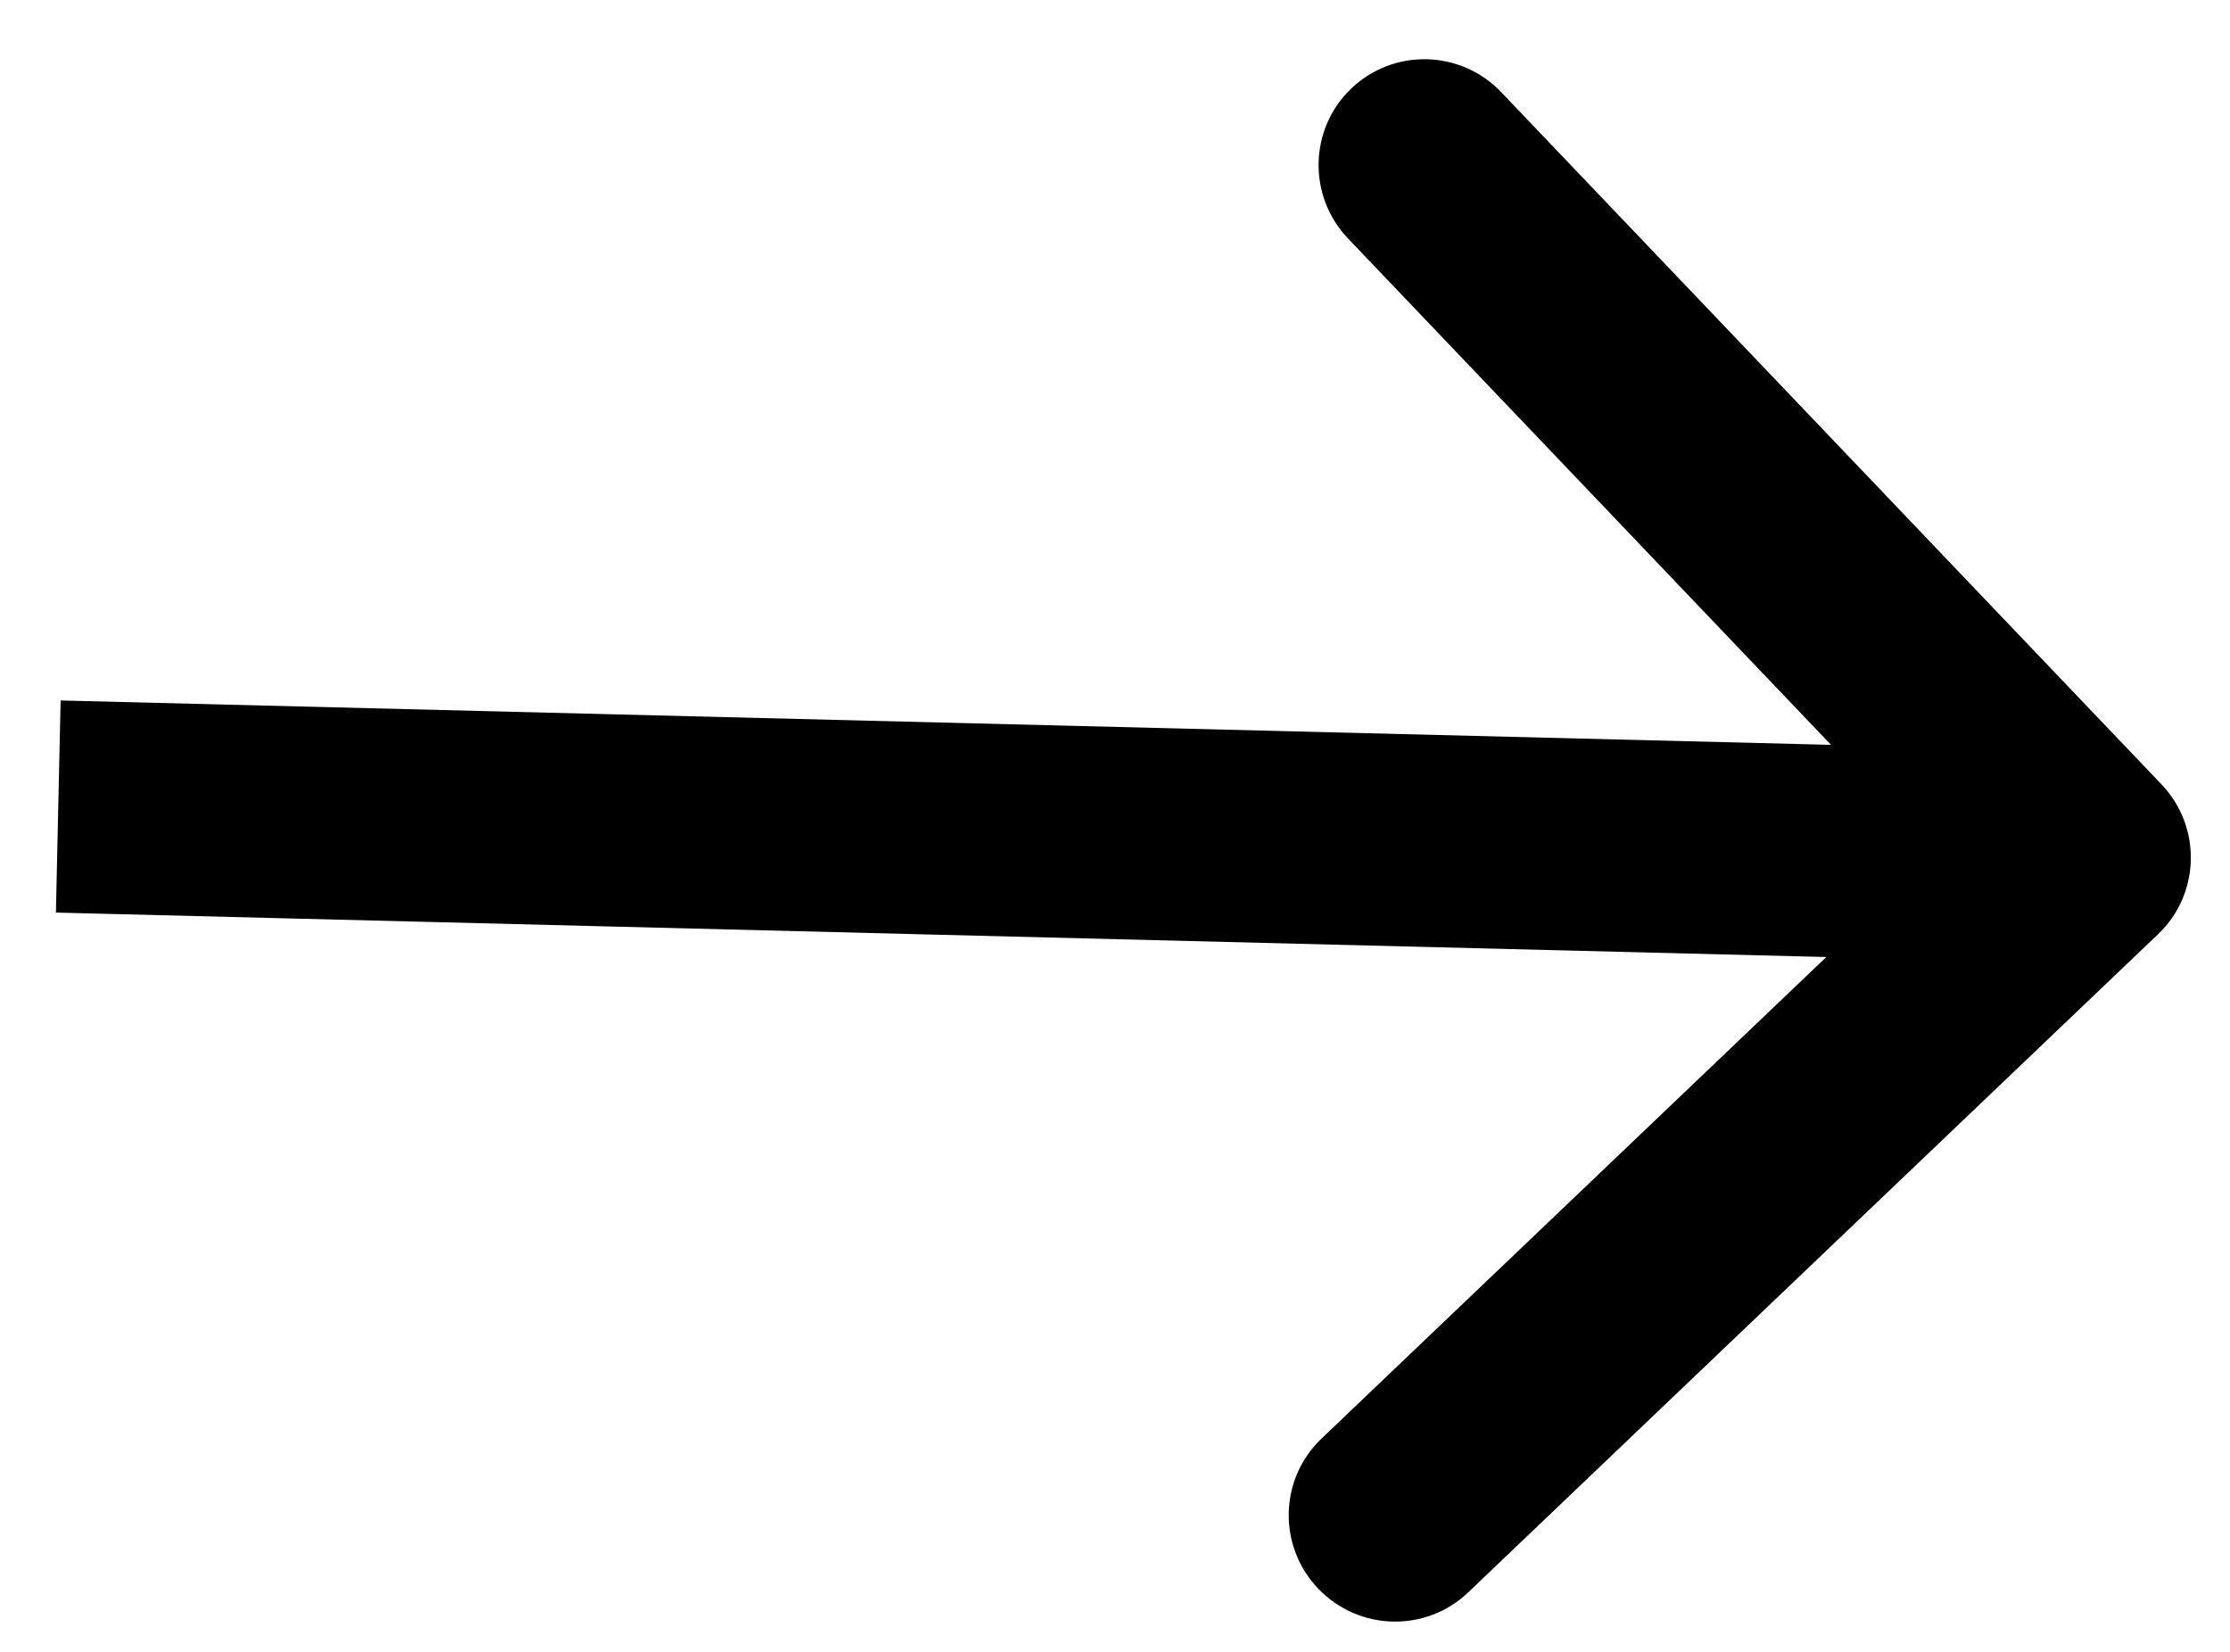 <svg width="27" height="20" viewBox="0 0 27 20" fill="none" xmlns="http://www.w3.org/2000/svg">
<path d="M26.169 9.495C26.66 10.009 26.642 10.822 26.129 11.311L17.776 19.28C17.263 19.769 16.45 19.748 15.96 19.234C15.469 18.72 15.487 17.907 16 17.418L23.425 10.335L16.321 2.887C15.831 2.373 15.849 1.56 16.361 1.071C16.874 0.582 17.687 0.602 18.177 1.117L26.169 9.495ZM0.734 8.481L25.27 9.096L25.213 11.665L0.677 11.049L0.734 8.481Z" fill="black"/>
</svg>
